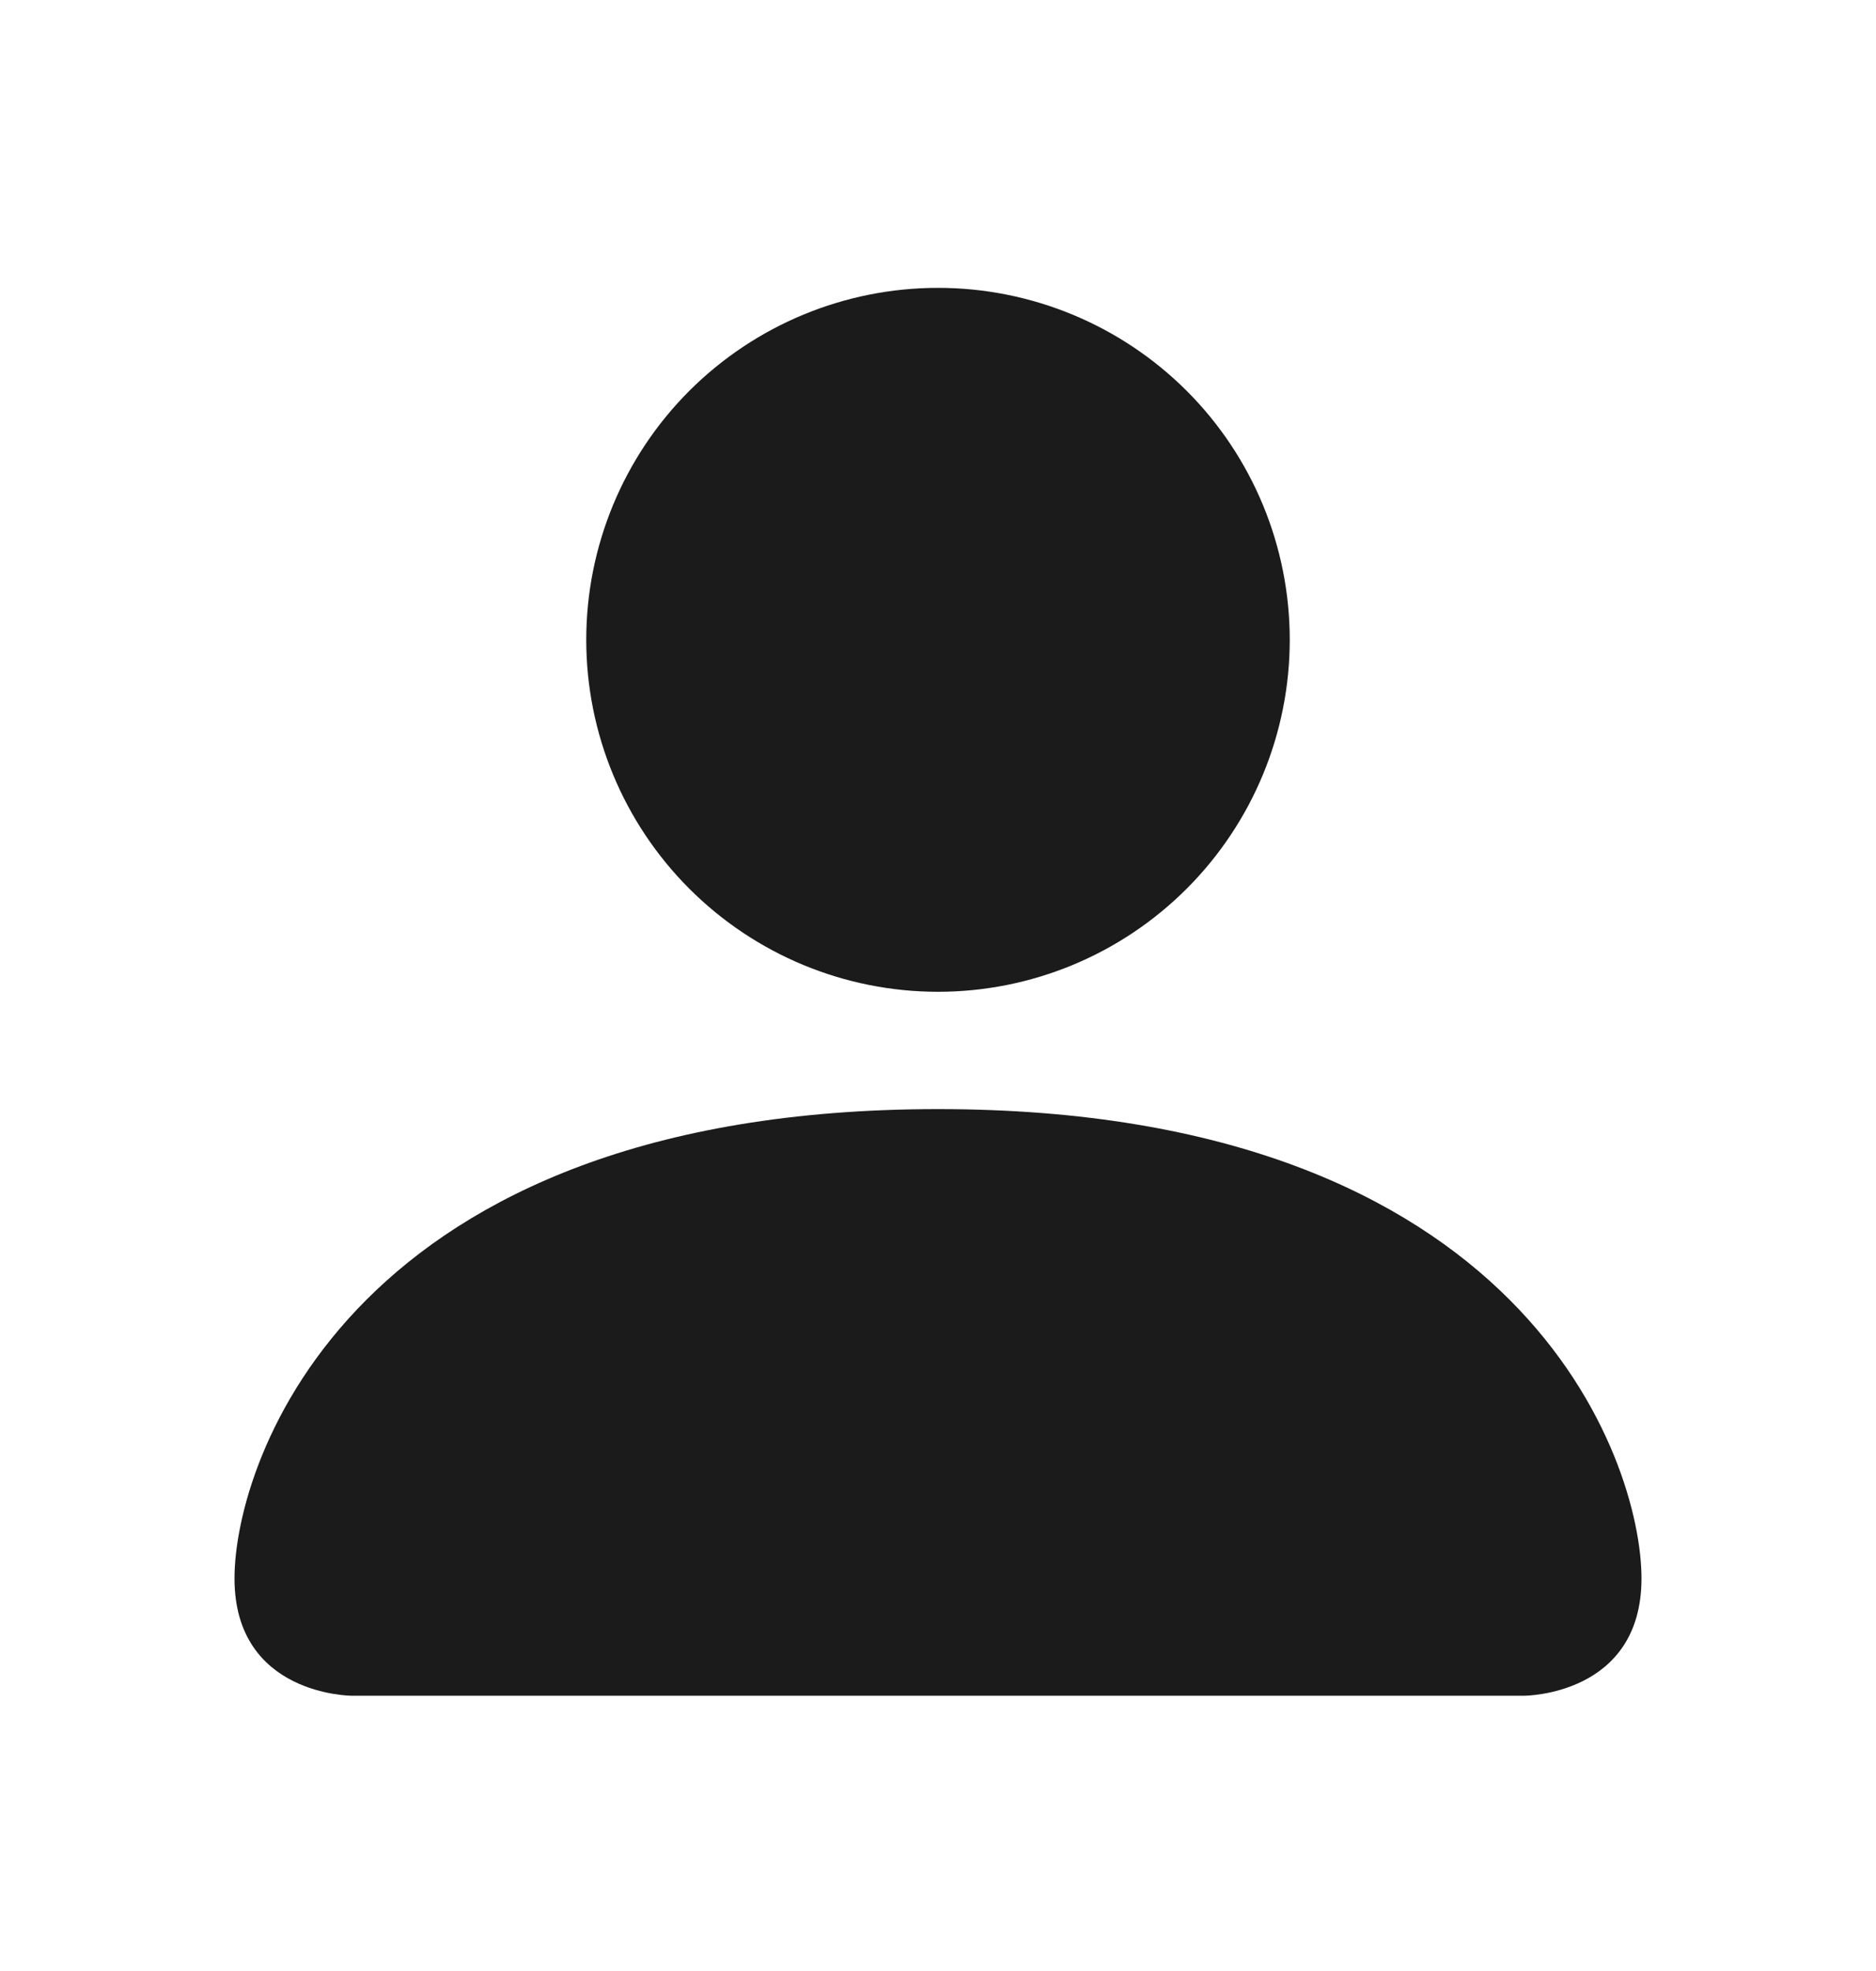 <svg width="20" height="21" viewBox="0 0 20 21" fill="none" xmlns="http://www.w3.org/2000/svg">
<path d="M3.75 18.067C3.75 18.067 2.5 18.067 2.5 16.817C2.5 15.567 3.75 11.817 10 11.817C16.25 11.817 17.5 15.567 17.5 16.817C17.5 18.067 16.25 18.067 16.25 18.067H3.75ZM10 10.567C10.995 10.567 11.948 10.172 12.652 9.468C13.355 8.765 13.75 7.811 13.75 6.817C13.75 5.822 13.355 4.868 12.652 4.165C11.948 3.462 10.995 3.067 10 3.067C9.005 3.067 8.052 3.462 7.348 4.165C6.645 4.868 6.25 5.822 6.25 6.817C6.25 7.811 6.645 8.765 7.348 9.468C8.052 10.172 9.005 10.567 10 10.567Z" fill="#1B1B1B"/>
</svg>
